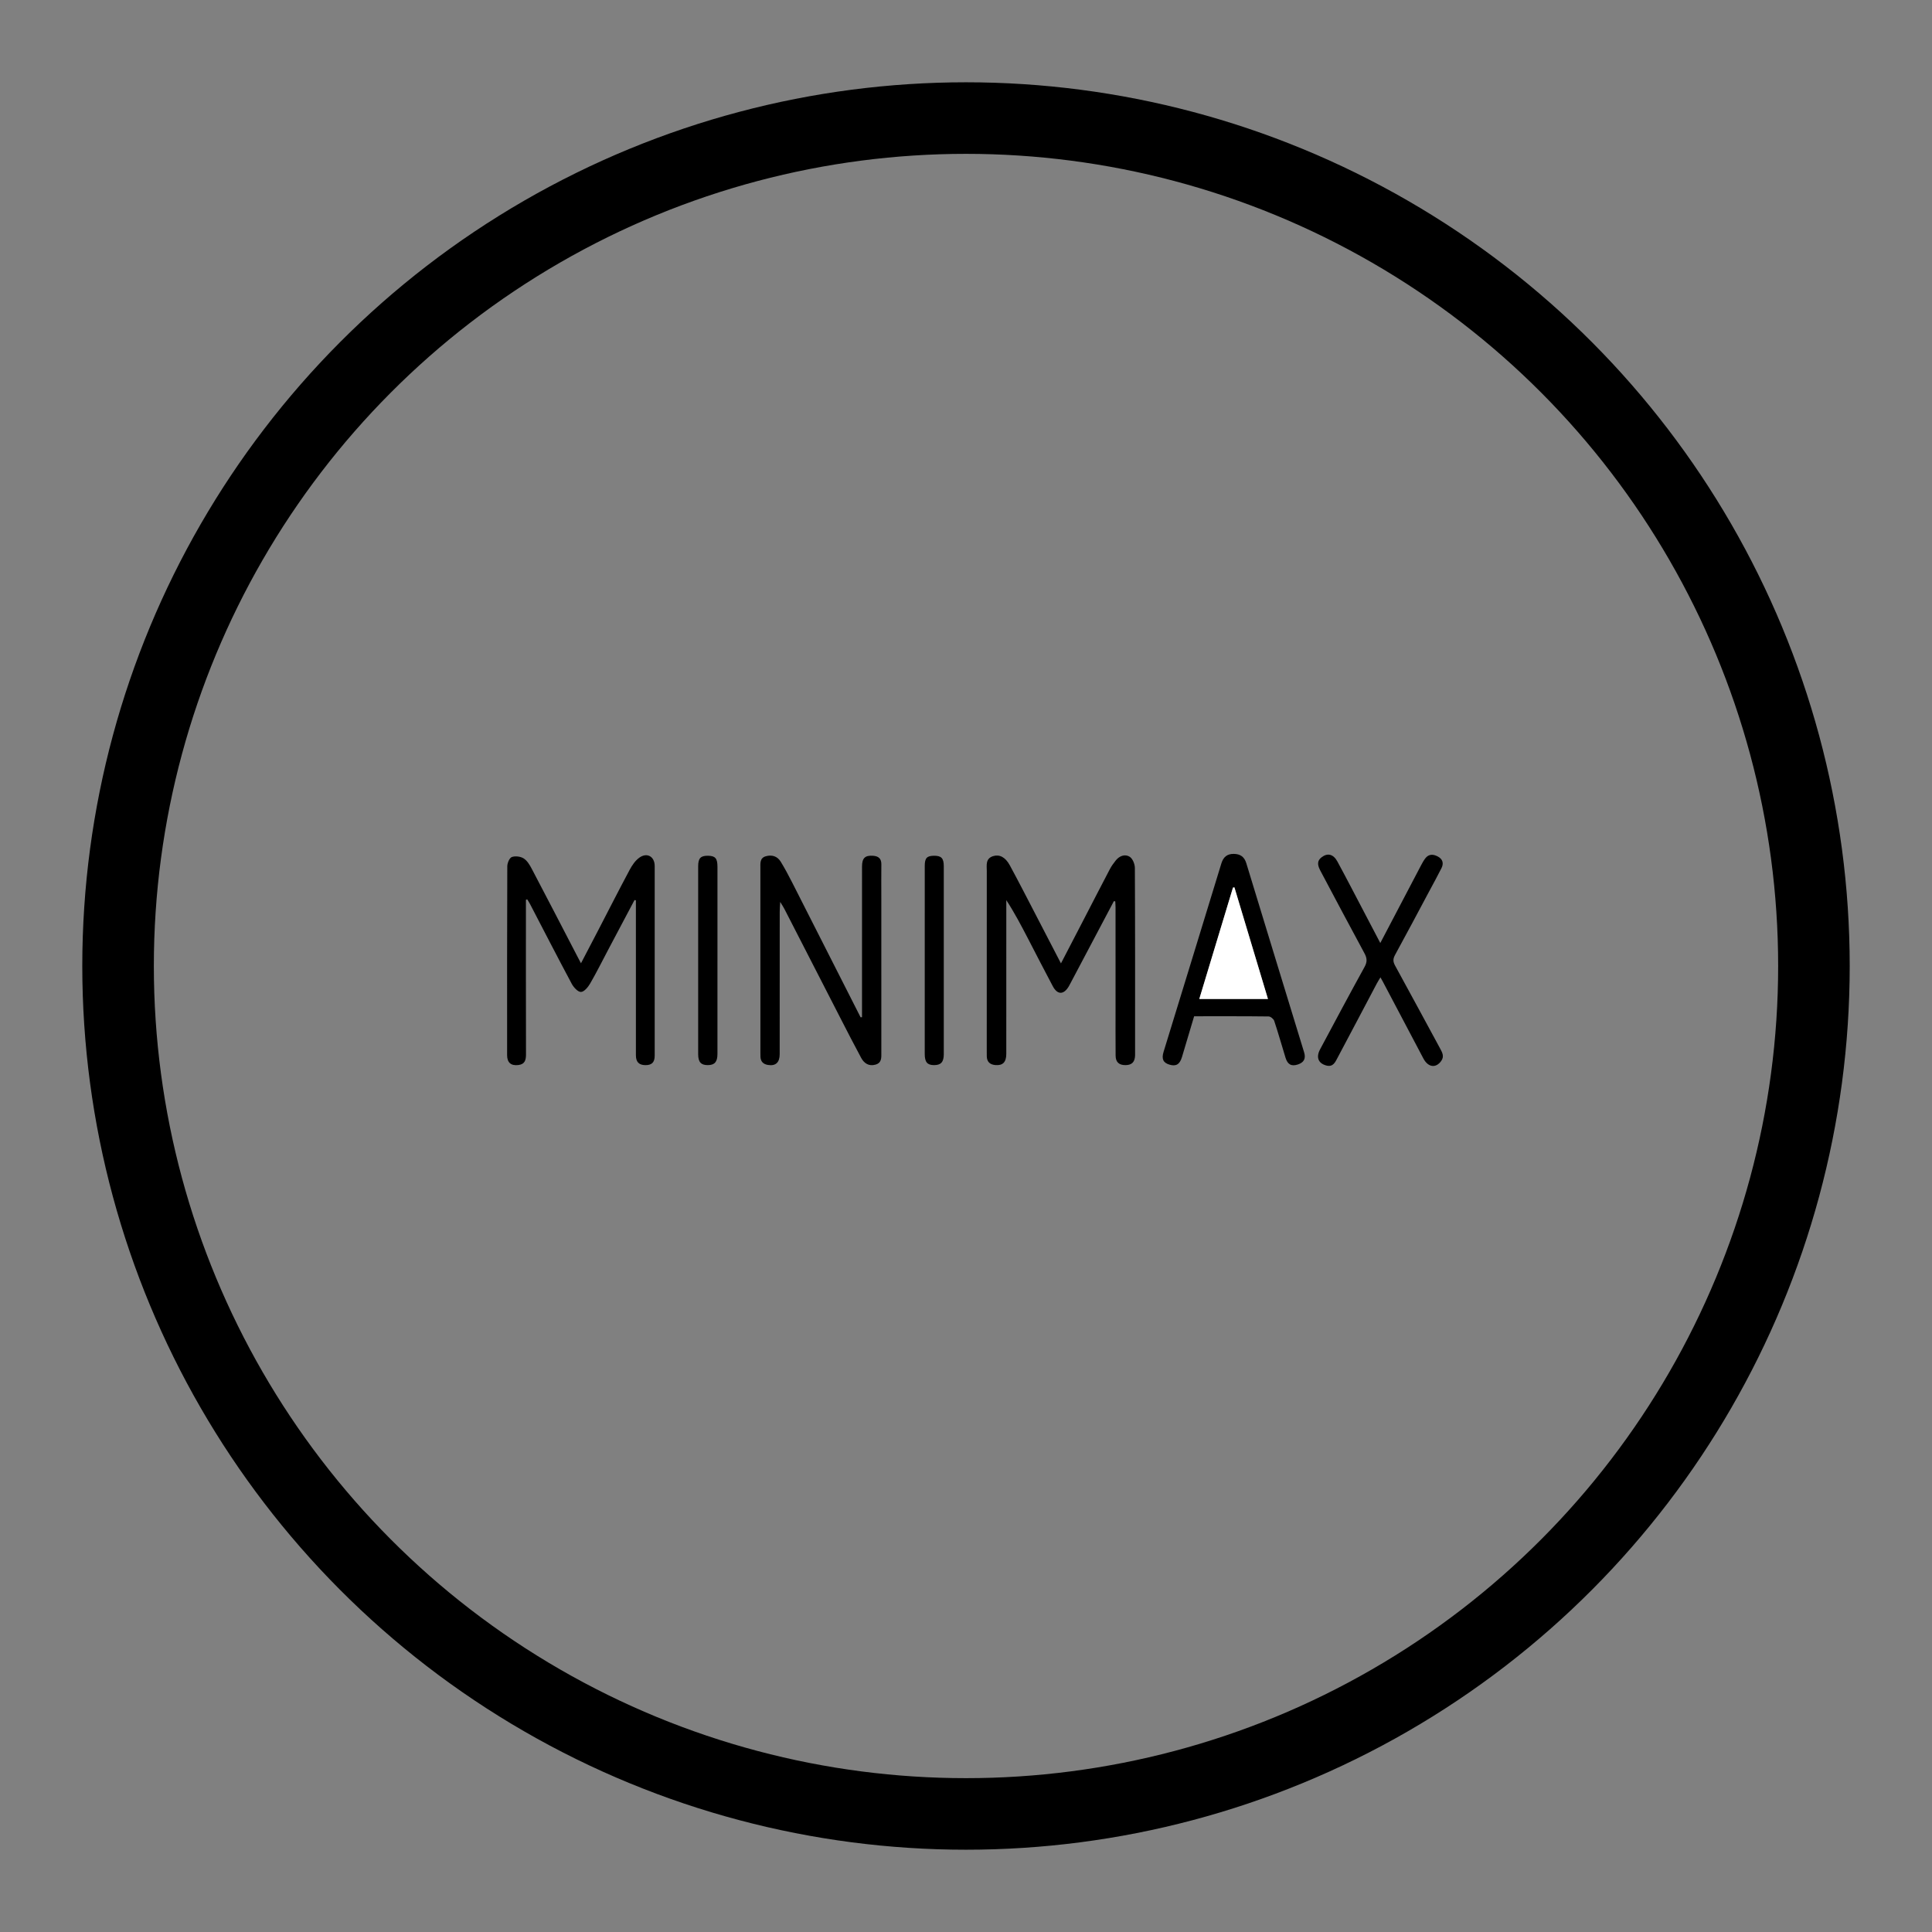 <?xml version="1.0" encoding="utf-8"?>
<!-- Generator: Adobe Illustrator 16.0.0, SVG Export Plug-In . SVG Version: 6.00 Build 0)  -->
<!DOCTYPE svg PUBLIC "-//W3C//DTD SVG 1.1//EN" "http://www.w3.org/Graphics/SVG/1.1/DTD/svg11.dtd">
<svg version="1.1" id="Layer_1" xmlns="http://www.w3.org/2000/svg" xmlns:xlink="http://www.w3.org/1999/xlink" x="0px" y="0px"
	 width="324px" height="324px" viewBox="0 0 324 324" enable-background="new 0 0 324 324" xml:space="preserve">
<rect x="0" y="0" width="324" height="324" fill="#808080" stroke="none"/>
<circle fill="none" stroke="#000000" stroke-width="12" stroke-miterlimit="10" cx="162" cy="162" r="142.2"/>
<g>
	<path fill-rule="evenodd" clip-rule="evenodd" d="M186.801,151.122c-2.407,4.553-4.814,9.106-7.222,13.66
		c-0.112,0.211-0.217,0.428-0.34,0.633c-0.855,1.431-1.897,1.446-2.68-0.018c-1.411-2.642-2.768-5.313-4.149-7.97
		c-1.123-2.16-2.249-4.317-3.651-6.475c0,0.394,0,0.789,0,1.183c0,8.199,0.002,16.398-0.002,24.598
		c-0.001,1.399-0.588,1.988-1.837,1.879c-0.884-0.078-1.404-0.524-1.433-1.446c-0.014-0.439-0.006-0.88-0.006-1.32
		c0-9.919-0.005-19.838,0.007-29.757c0.001-0.966-0.252-2.101,1.052-2.513c1.069-0.337,2.057,0.155,2.807,1.535
		c1.524,2.807,2.975,5.654,4.449,8.487c1.34,2.574,2.673,5.153,4.13,7.964c1.299-2.502,2.484-4.783,3.667-7.065
		c1.506-2.908,3.001-5.821,4.523-8.72c0.276-0.525,0.63-1.019,1.003-1.483c0.62-0.771,1.552-1.111,2.337-0.613
		c0.497,0.316,0.862,1.229,0.865,1.875c0.053,10.079,0.037,20.158,0.037,30.237c0,0.4,0.009,0.801-0.002,1.2
		c-0.031,1.109-0.541,1.623-1.608,1.629c-1.079,0.007-1.647-0.497-1.657-1.594c-0.024-2.8-0.009-5.6-0.01-8.399
		c0-5.479,0.001-10.959-0.002-16.438c0-0.343-0.03-0.685-0.047-1.028C186.955,151.149,186.878,151.135,186.801,151.122z"/>
	<path fill-rule="evenodd" clip-rule="evenodd" d="M88.199,150.894c0,8.639-0.008,17.277,0.011,25.916
		c0.002,0.956-0.182,1.663-1.274,1.798c-1.234,0.151-1.891-0.4-1.892-1.654c-0.005-10.561-0.014-21.121,0.03-31.68
		c0.002-0.542,0.361-1.401,0.761-1.548c0.575-0.211,1.466-0.099,1.991,0.236c0.594,0.378,1.021,1.11,1.367,1.769
		c2.548,4.841,5.058,9.703,7.58,14.557c0.183,0.352,0.369,0.702,0.659,1.254c0.986-1.889,1.899-3.629,2.805-5.374
		c1.784-3.438,3.539-6.892,5.364-10.308c0.403-0.753,0.935-1.537,1.61-2.024c1.297-0.937,2.582-0.194,2.583,1.398
		c0.007,10.6,0.006,21.2,0,31.8c0,1.136-0.498,1.61-1.588,1.59c-1.06-0.02-1.562-0.533-1.563-1.656
		c-0.005-8.239-0.002-16.48-0.002-24.72c0-0.419,0-0.838,0-1.258c-0.078-0.017-0.155-0.034-0.232-0.05
		c-1.467,2.769-2.935,5.537-4.4,8.307c-1.009,1.906-1.968,3.841-3.048,5.705c-0.347,0.598-1.002,1.386-1.534,1.399
		c-0.512,0.014-1.225-0.767-1.543-1.361c-2.374-4.437-4.671-8.914-6.996-13.377c-0.141-0.271-0.313-0.524-0.472-0.786
		C88.343,150.849,88.271,150.871,88.199,150.894z"/>
	<path fill-rule="evenodd" clip-rule="evenodd" d="M144.561,170.583c0-0.425,0-0.849,0-1.272c0-7.996-0.002-15.991,0.002-23.987
		c0.001-1.43,0.511-1.906,1.863-1.808c0.898,0.065,1.39,0.472,1.378,1.436c-0.023,1.839-0.005,3.678-0.005,5.517
		c0,8.675-0.001,17.35,0.002,26.026c0,0.85,0.101,1.745-0.987,2.048c-1.109,0.31-1.896-0.22-2.391-1.131
		c-1.198-2.21-2.341-4.45-3.49-6.687c-3.138-6.106-6.267-12.217-9.403-18.324c-0.143-0.277-0.32-0.537-0.689-1.15
		c-0.039,0.777-0.079,1.214-0.08,1.65c-0.003,7.956,0,15.912-0.005,23.867c-0.001,1.422-0.676,2.036-1.967,1.827
		c-0.771-0.124-1.219-0.554-1.259-1.354c-0.014-0.279-0.01-0.56-0.01-0.84c0-10.274,0-20.548-0.001-30.823
		c0-0.802-0.117-1.685,0.904-1.979c1.026-0.295,1.94-0.014,2.507,0.911c0.687,1.12,1.307,2.284,1.903,3.456
		c3.838,7.541,7.662,15.089,11.49,22.634C144.404,170.595,144.482,170.589,144.561,170.583z"/>
	<path fill-rule="evenodd" clip-rule="evenodd" d="M200.258,170.429c-0.694,2.33-1.359,4.587-2.039,6.84
		c-0.375,1.242-0.997,1.606-2.11,1.27c-1.043-0.316-1.341-0.951-0.973-2.149c3.231-10.531,6.475-21.058,9.69-31.593
		c0.329-1.08,0.976-1.61,2.077-1.598c1.074,0.012,1.771,0.463,2.106,1.568c3.216,10.576,6.464,21.143,9.695,31.714
		c0.32,1.046-0.036,1.698-1.043,2.032c-1.072,0.356-1.719,0.023-2.074-1.125c-0.636-2.059-1.216-4.136-1.896-6.18
		c-0.108-0.327-0.611-0.742-0.937-0.746C208.638,170.411,204.521,170.429,200.258,170.429z M207.015,148.818
		c-0.081,0.012-0.162,0.023-0.243,0.036c-1.874,6.198-3.748,12.396-5.646,18.673c3.904,0,7.641,0,11.511,0
		C210.743,161.226,208.879,155.022,207.015,148.818z"/>
	<path fill-rule="evenodd" clip-rule="evenodd" d="M231.479,158.146c2.361-4.505,4.603-8.783,6.85-13.058
		c0.204-0.387,0.42-0.775,0.683-1.124c0.599-0.795,1.368-0.729,2.14-0.312c0.81,0.438,0.985,1.146,0.588,1.937
		c-0.661,1.32-1.379,2.612-2.075,3.915c-1.9,3.556-3.784,7.122-5.722,10.658c-0.354,0.645-0.337,1.126,0.007,1.754
		c2.534,4.621,5.034,9.26,7.546,13.893c0.366,0.676,0.754,1.342,0.201,2.114c-0.896,1.254-2.193,1.094-2.993-0.414
		c-2.282-4.303-4.546-8.615-6.818-12.923c-0.093-0.176-0.194-0.348-0.383-0.683c-0.242,0.411-0.444,0.723-0.616,1.049
		c-2.184,4.129-4.354,8.264-6.55,12.387c-0.404,0.759-0.756,1.673-1.944,1.34c-1.325-0.371-1.721-1.378-1.004-2.717
		c2.466-4.612,4.924-9.229,7.451-13.807c0.471-0.853,0.426-1.473-0.021-2.294c-2.476-4.561-4.896-9.152-7.332-13.735
		c-0.429-0.808-0.78-1.638,0.144-2.355c0.996-0.773,1.975-0.549,2.659,0.714c1.598,2.948,3.133,5.929,4.692,8.897
		C229.776,154.896,230.568,156.409,231.479,158.146z"/>
	<path fill-rule="evenodd" clip-rule="evenodd" d="M120.319,161.054c0,5.232,0.002,10.466-0.001,15.698
		c-0.001,1.325-0.468,1.86-1.602,1.87c-1.156,0.011-1.632-0.503-1.632-1.835c-0.005-10.506-0.005-21.012,0-31.517
		c0-1.351,0.421-1.778,1.659-1.758c1.213,0.02,1.575,0.437,1.576,1.843C120.32,150.588,120.319,155.821,120.319,161.054z"/>
	<path fill-rule="evenodd" clip-rule="evenodd" d="M155.081,160.93c0-5.232-0.002-10.464,0.001-15.696
		c0.001-1.336,0.345-1.708,1.546-1.722c1.236-0.014,1.647,0.412,1.647,1.77c0.004,10.504,0.004,21.007,0,31.511
		c0,1.311-0.482,1.833-1.635,1.829c-1.135-0.003-1.559-0.506-1.56-1.877C155.08,171.475,155.081,166.202,155.081,160.93z"/>
	<path fill-rule="evenodd" clip-rule="evenodd" fill="#FFFFFF" d="M207.015,148.818c1.864,6.204,3.729,12.408,5.621,18.708
		c-3.87,0-7.606,0-11.511,0c1.898-6.276,3.772-12.475,5.646-18.673C206.853,148.841,206.934,148.83,207.015,148.818z"/>
</g>
</svg>
